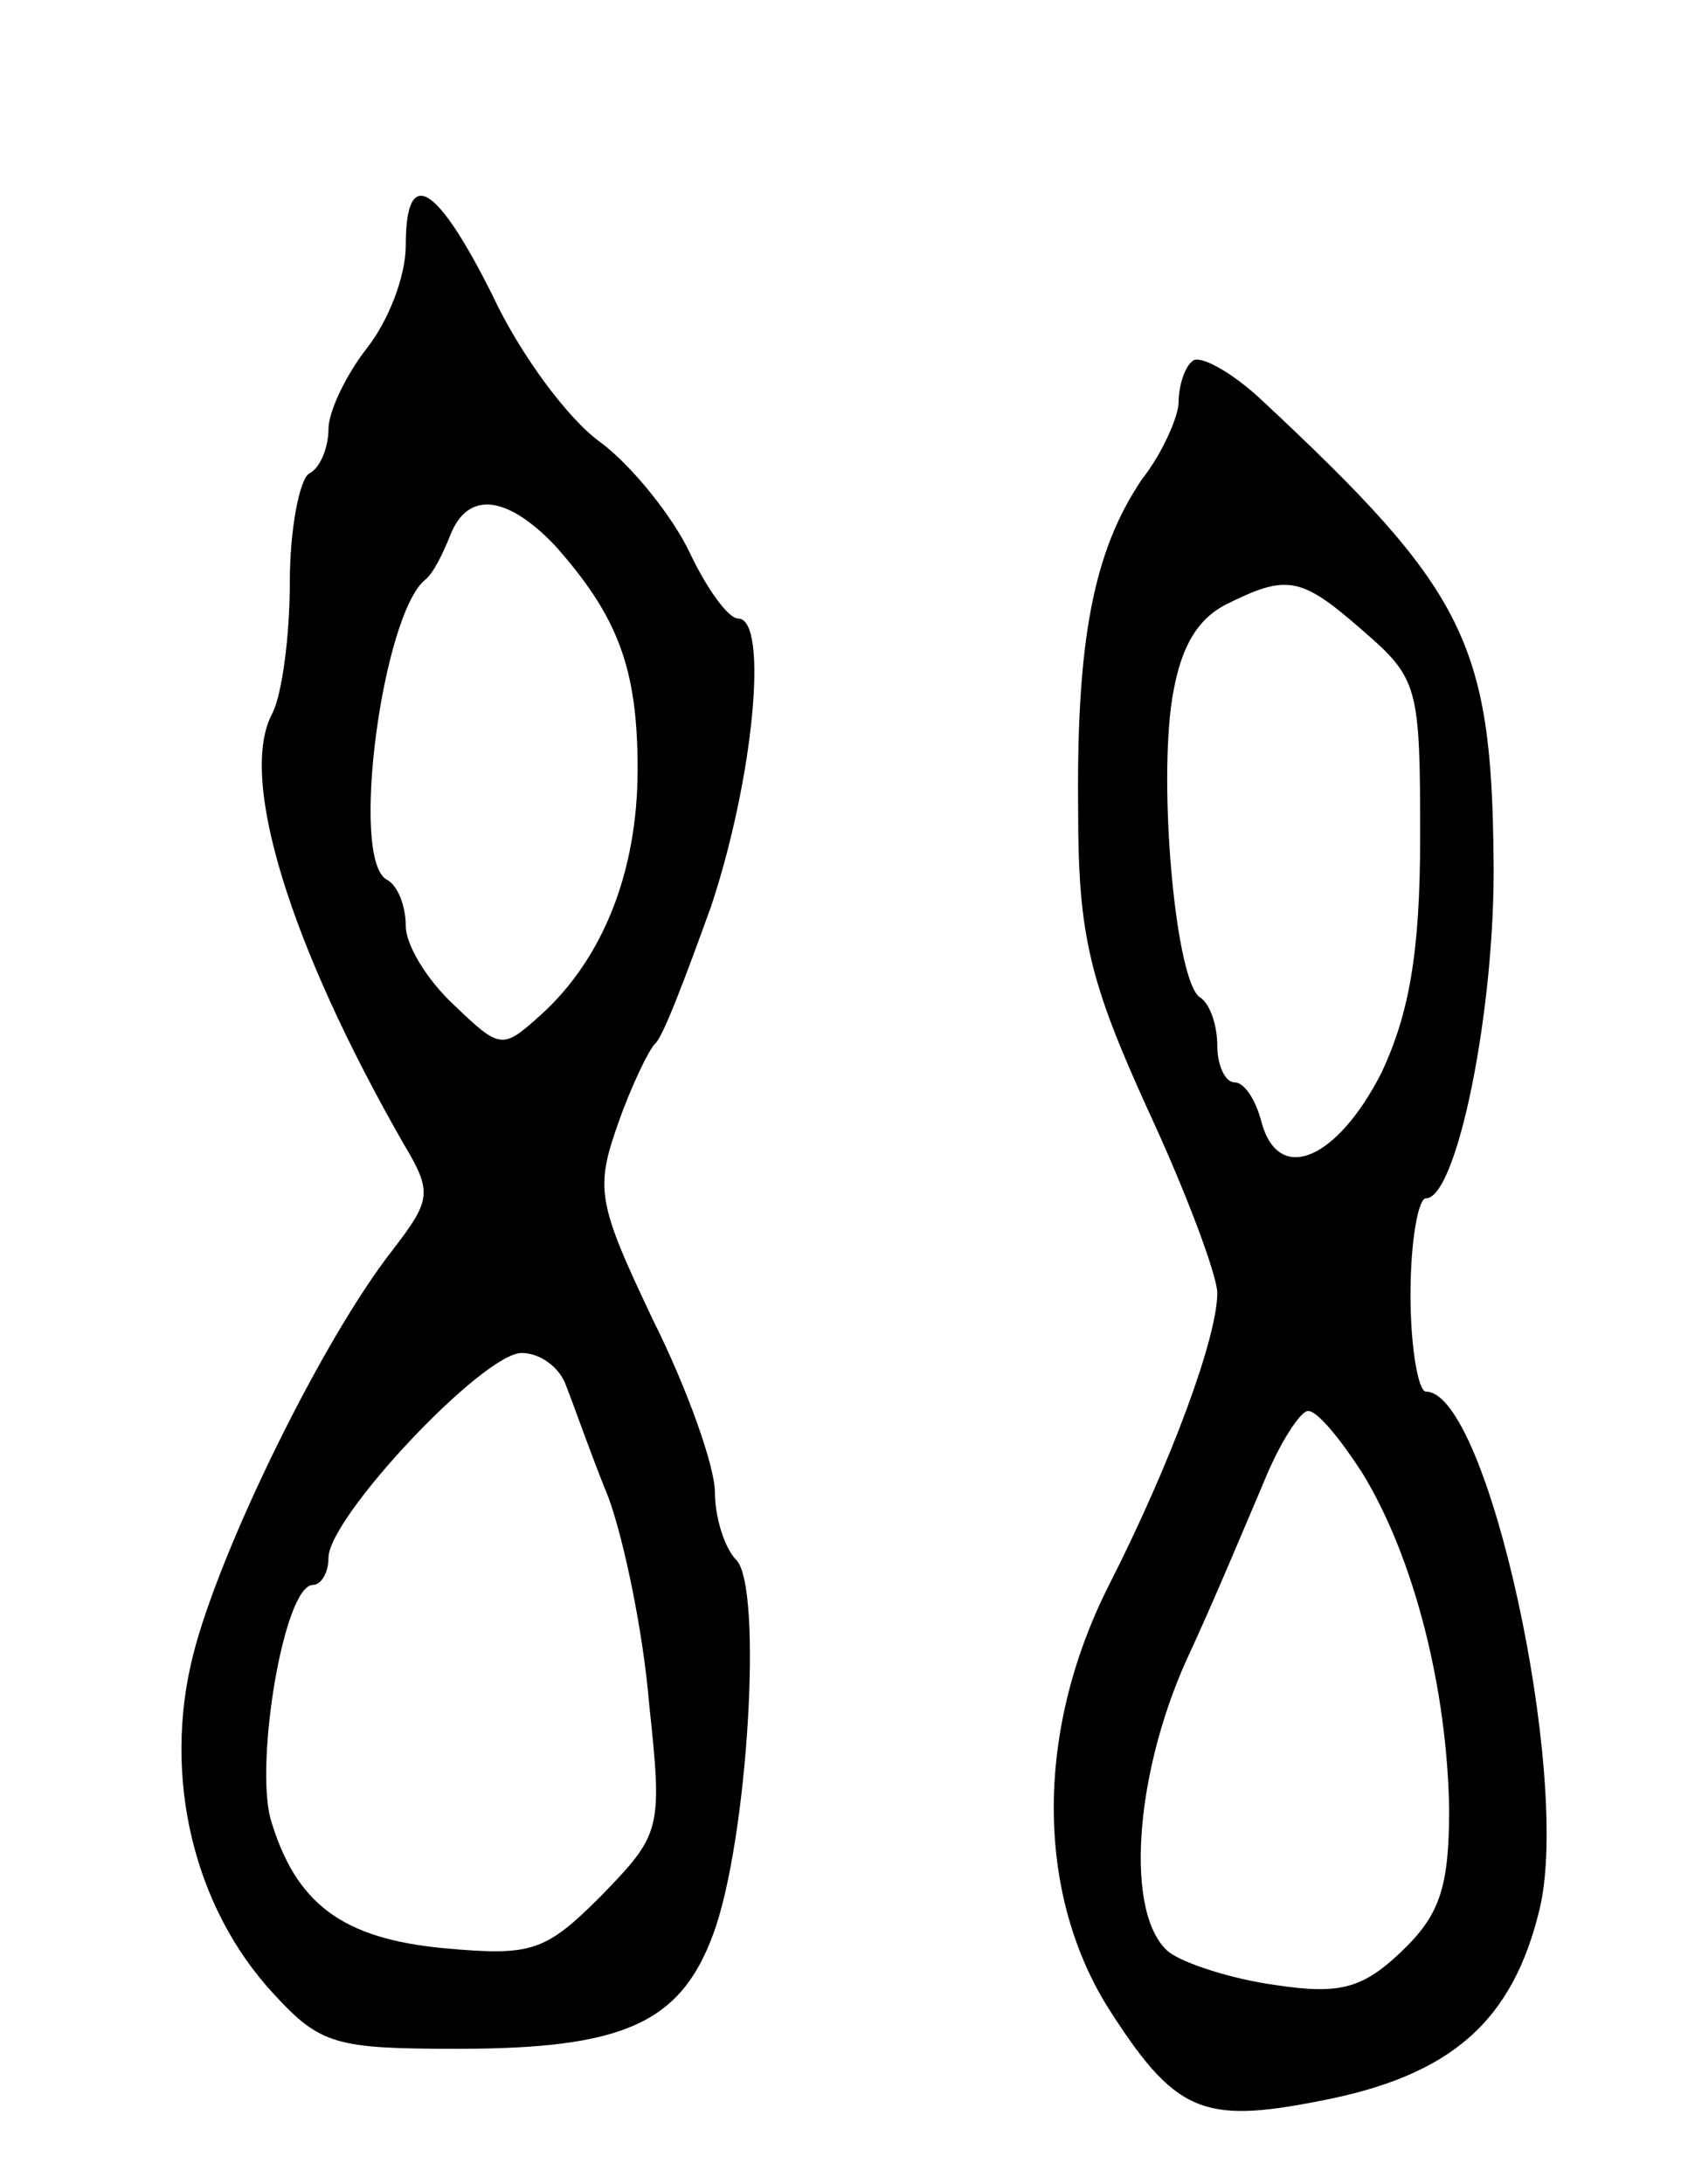 <svg version="1.0" xmlns="http://www.w3.org/2000/svg"
 width="87pt" height="113pt" viewBox="0 0 87 113"
 preserveAspectRatio="xMidYMid meet">
<g transform="translate(0,113) scale(0.1,-0.1)"
fill="#000000" stroke="none">
<path d="M210 1003 c0 -16 -9 -39 -20 -53 -11 -14 -20 -33 -20 -42 0 -9 -4
-20 -10 -23 -5 -3 -10 -29 -10 -56 0 -28 -4 -58 -9 -68 -18 -33 9 -120 68
-223 15 -25 14 -29 -6 -55 -36 -46 -89 -154 -103 -209 -16 -63 0 -131 42 -176
24 -26 32 -28 95 -28 85 0 115 13 132 59 18 48 26 180 12 194 -6 6 -11 22 -11
35 0 13 -14 53 -32 89 -29 61 -30 68 -18 102 7 20 16 38 19 41 4 3 16 35 29
71 22 66 30 149 14 149 -5 0 -16 15 -25 34 -9 19 -30 45 -46 57 -17 12 -42 46
-56 76 -29 58 -45 68 -45 26z m77 -155 c33 -37 43 -64 43 -116 0 -53 -18 -98
-50 -127 -20 -18 -21 -18 -45 5 -14 13 -25 31 -25 41 0 10 -4 21 -10 24 -19
11 -2 137 20 155 4 3 9 13 13 23 9 23 29 21 54 -5z m6 -435 c4 -10 13 -36 22
-58 8 -22 18 -70 21 -107 7 -65 6 -67 -25 -99 -29 -29 -36 -31 -81 -27 -53 5
-77 23 -90 67 -8 30 7 121 22 121 4 0 8 6 8 14 0 21 80 106 100 106 10 0 20
-8 23 -17z"/>
<path d="M617 943 c-4 -3 -7 -13 -7 -21 0 -7 -8 -26 -19 -40 -25 -37 -34 -83
-33 -172 0 -64 6 -88 36 -154 20 -43 36 -86 36 -95 0 -23 -24 -88 -56 -151
-38 -75 -38 -158 -1 -218 35 -55 49 -61 110 -49 68 13 100 41 114 100 16 69
-27 267 -59 267 -4 0 -8 23 -8 50 0 28 4 50 8 50 16 0 36 98 35 175 -1 113
-15 140 -120 238 -16 15 -33 24 -36 20z m88 -139 c29 -25 30 -29 30 -107 0
-61 -6 -92 -20 -122 -23 -45 -53 -58 -62 -26 -3 12 -9 21 -14 21 -5 0 -9 9 -9
19 0 11 -4 22 -9 25 -12 8 -21 101 -15 150 4 30 13 45 28 53 32 16 39 15 71
-13z m0 -436 c27 -44 44 -112 45 -174 0 -41 -5 -55 -25 -74 -20 -19 -32 -22
-65 -17 -22 3 -47 11 -55 17 -23 19 -18 91 9 151 14 30 31 71 40 92 8 20 19
37 23 37 5 0 17 -15 28 -32z"/>
</g>
</svg>
